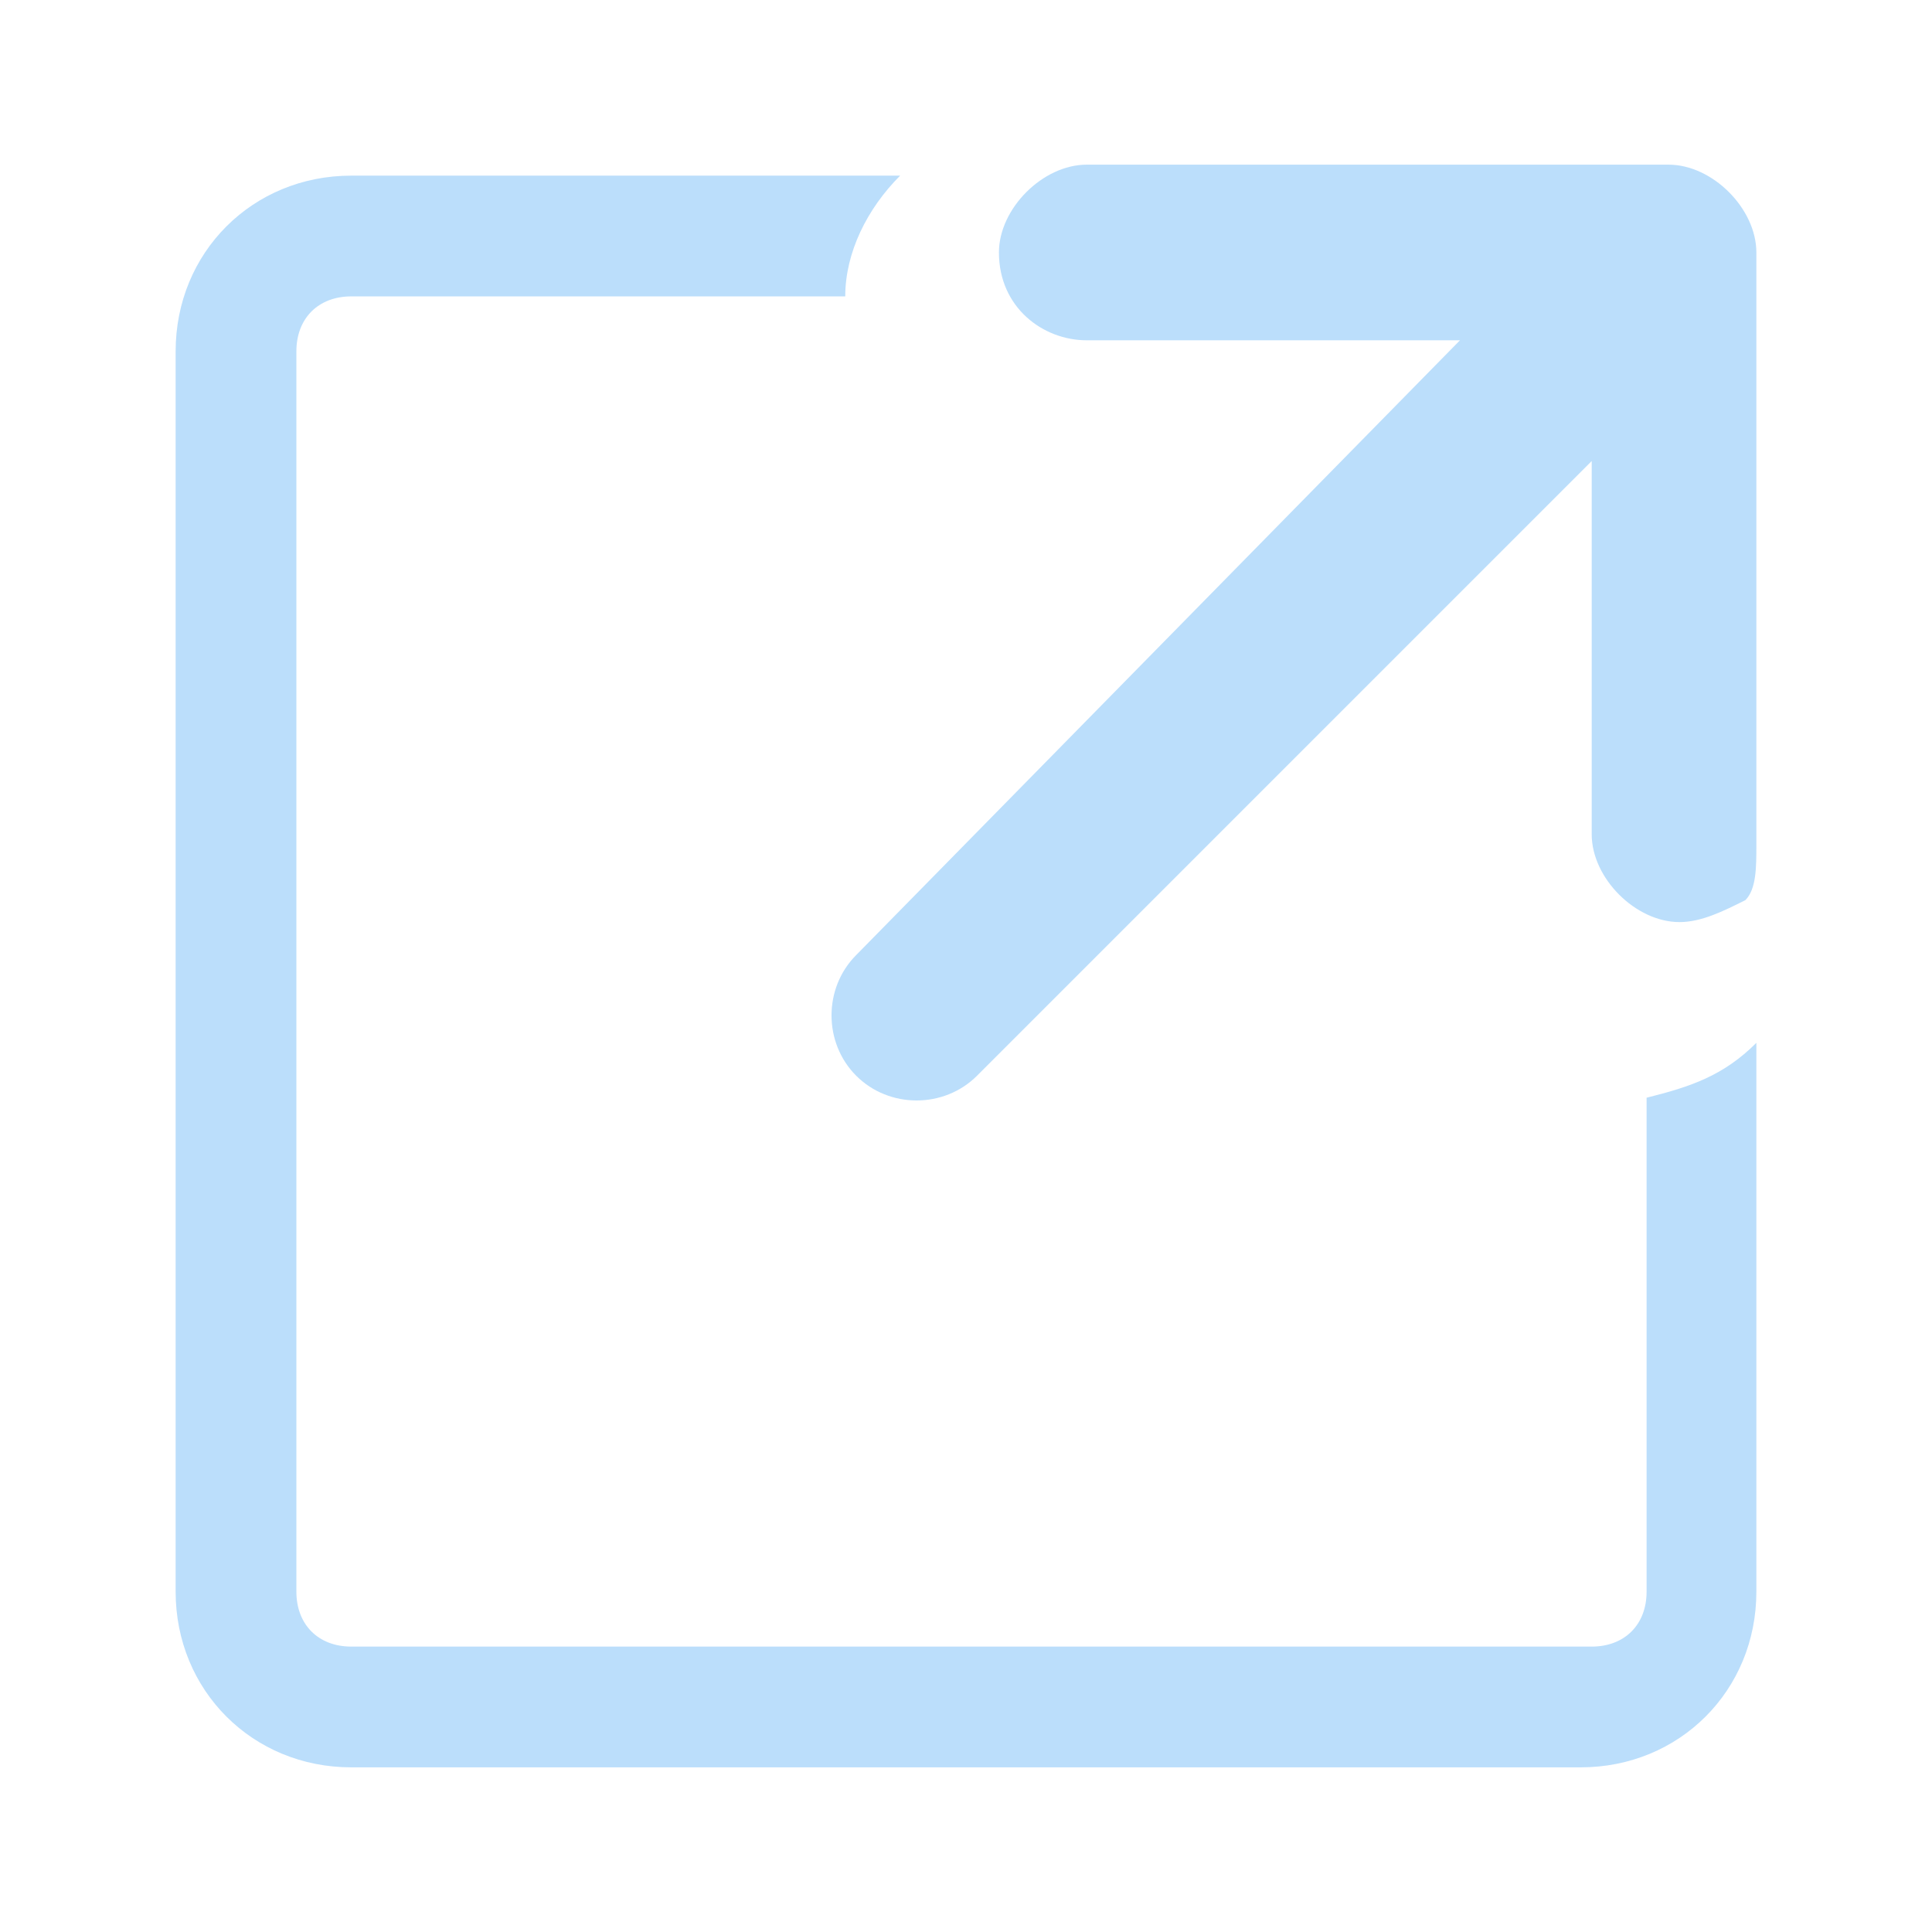 <?xml version="1.0" encoding="utf-8"?>
<!-- Generator: Adobe Illustrator 18.1.1, SVG Export Plug-In . SVG Version: 6.00 Build 0)  -->
<svg version="1.1" id="Capa_1" xmlns="http://www.w3.org/2000/svg" xmlns:xlink="http://www.w3.org/1999/xlink" x="0px" y="0px"
	 viewBox="0 0 17.6 17.6" enable-background="new 0 0 17.6 17.6" xml:space="preserve">
<path fill="#BBDEFB" d="M16,9.5v5c0,0.9-0.7,1.6-1.6,1.6H3.2c-0.9,0-1.6-0.7-1.6-1.6V3.2c0-0.9,0.7-1.6,1.6-1.6h5
	C7.9,1.9,7.7,2.3,7.7,2.7H3.2c-0.3,0-0.5,0.2-0.5,0.5v11.3c0,0.3,0.2,0.5,0.5,0.5h11.3c0.3,0,0.5-0.2,0.5-0.5V10
	C15.4,9.9,15.7,9.8,16,9.5L16,9.5z M9.9,3.1h3.4L7.8,8.7C7.5,9,7.5,9.5,7.8,9.8c0.3,0.3,0.8,0.3,1.1,0l5.6-5.6v3.4
	c0,0.4,0.4,0.8,0.8,0.8c0.2,0,0.4-0.1,0.6-0.2C16,8.1,16,7.9,16,7.7V2.3c0-0.4-0.4-0.8-0.8-0.8H9.9c-0.4,0-0.8,0.4-0.8,0.8
	C9.1,2.8,9.5,3.1,9.9,3.1L9.9,3.1z M9.9,3.1"/>
</svg>
